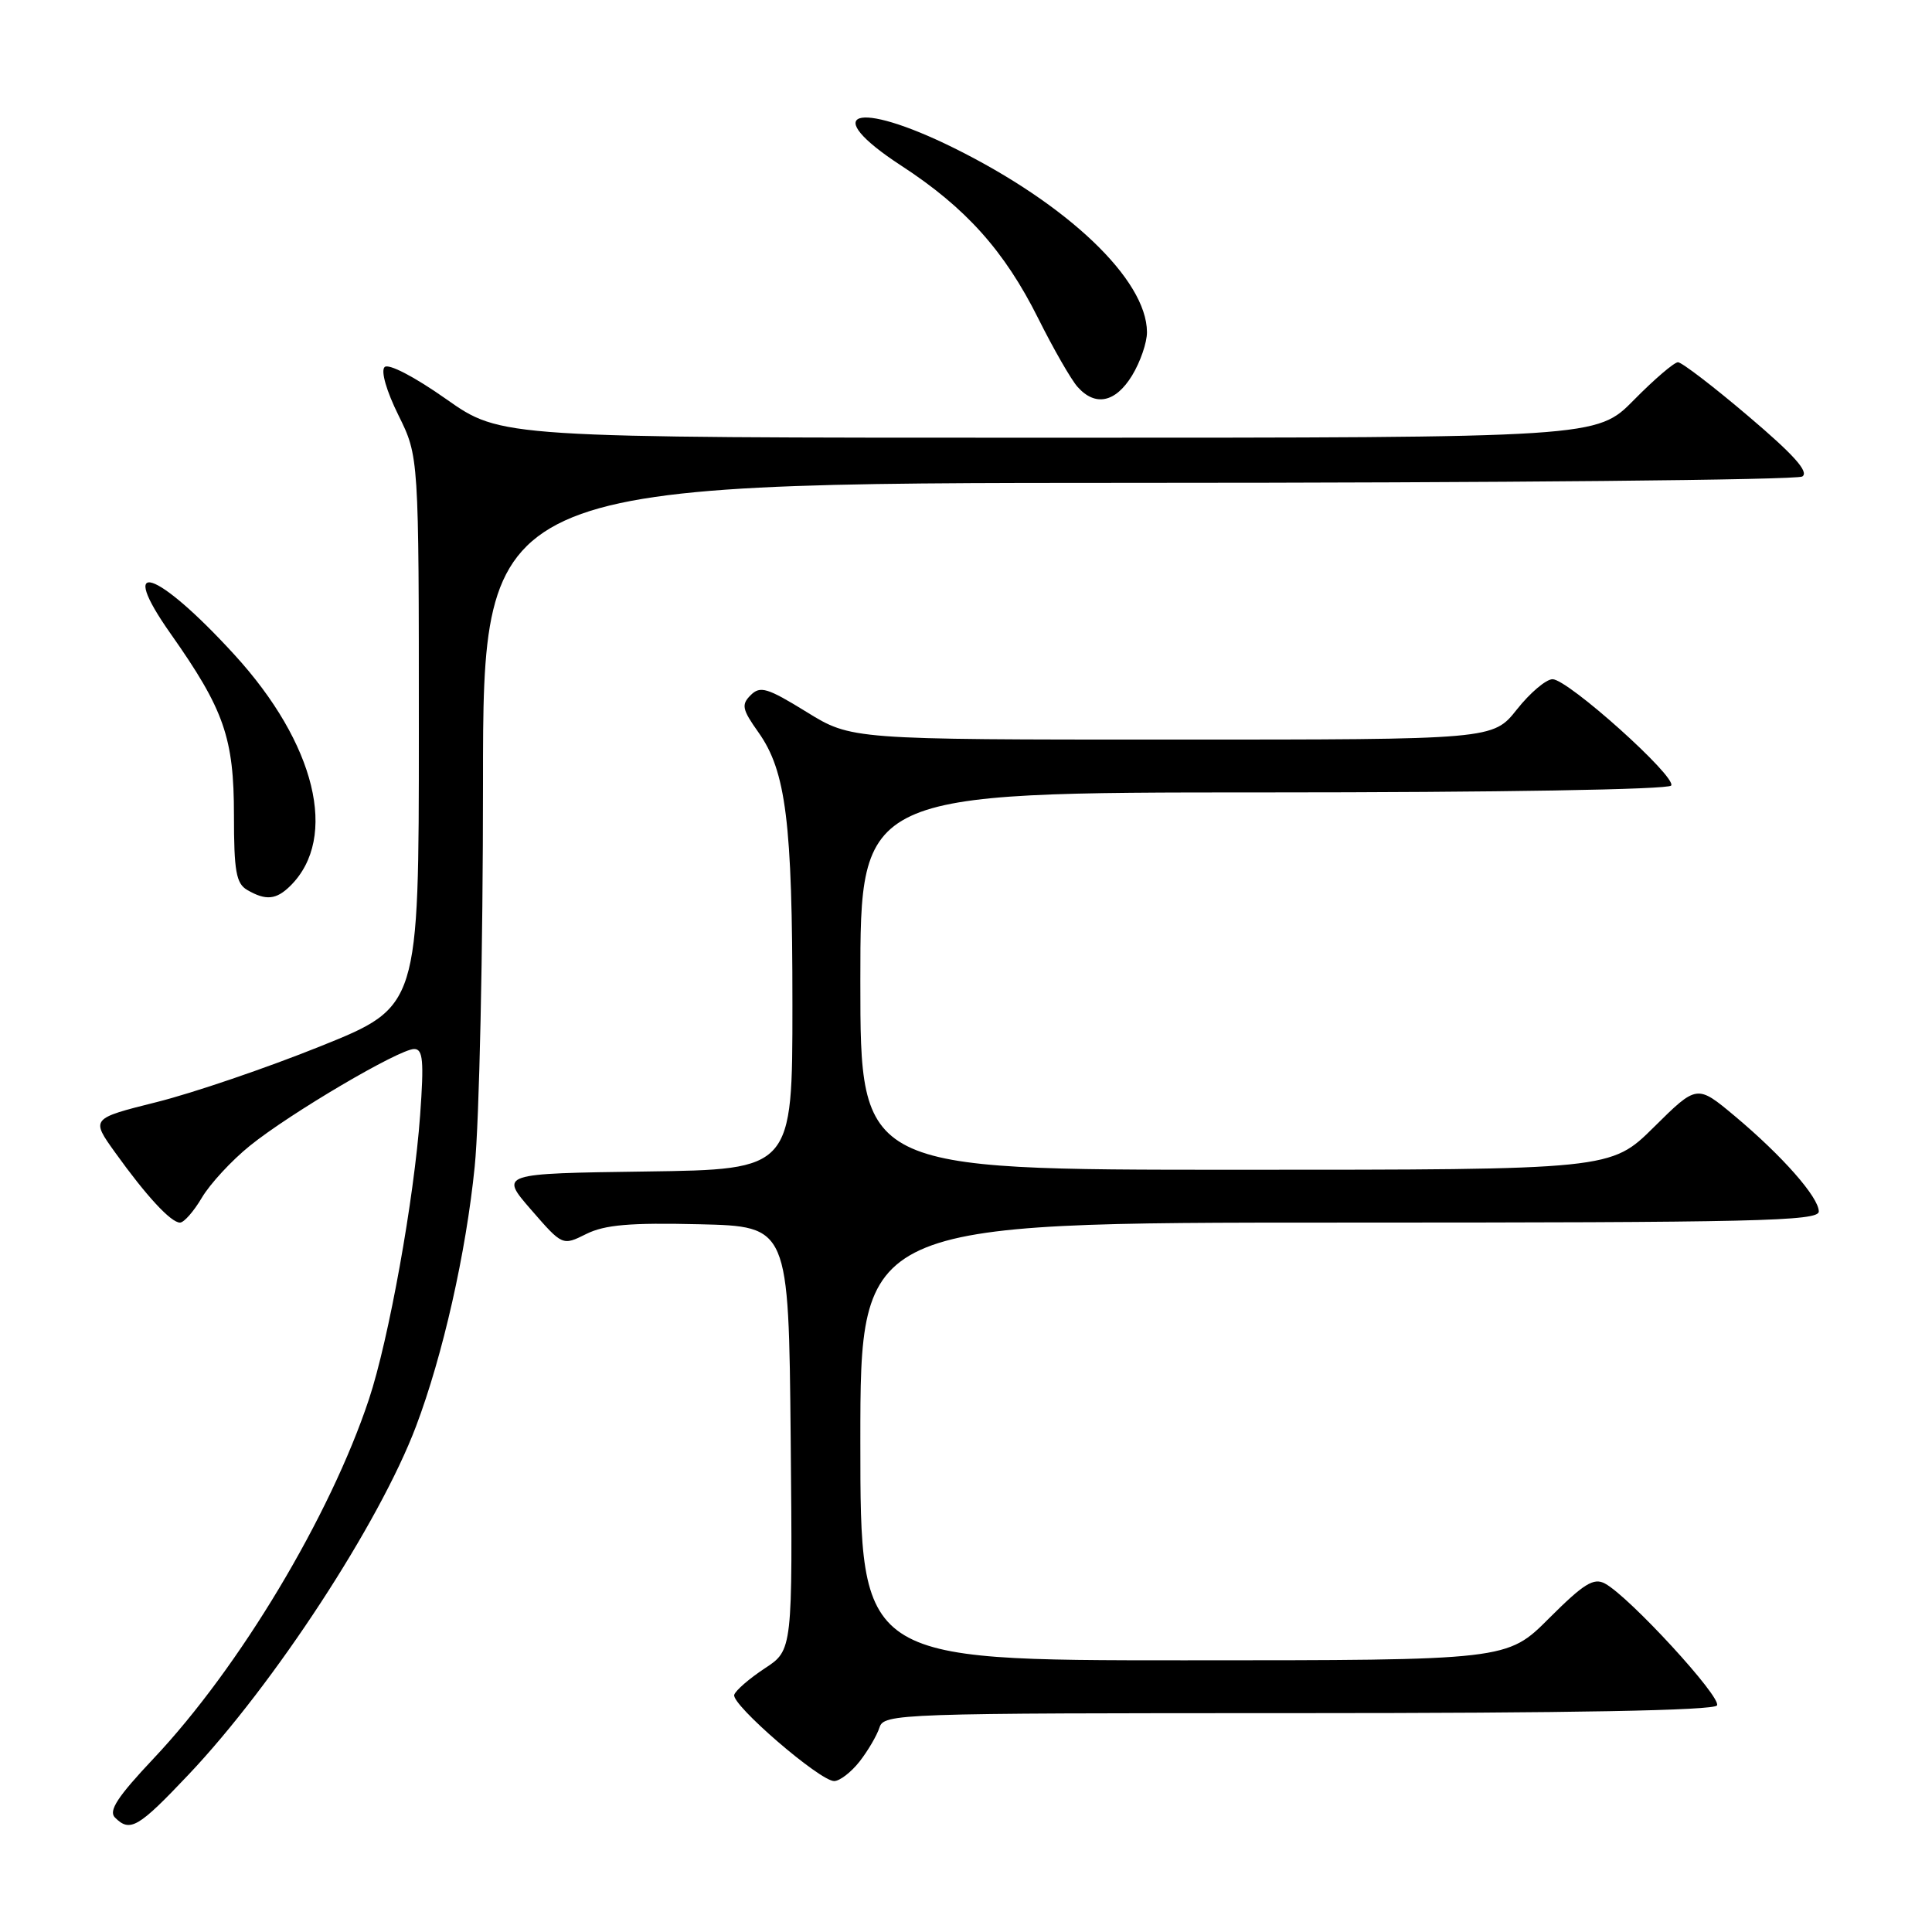 <?xml version="1.0" encoding="UTF-8" standalone="no"?>
<!DOCTYPE svg PUBLIC "-//W3C//DTD SVG 1.1//EN" "http://www.w3.org/Graphics/SVG/1.1/DTD/svg11.dtd" >
<svg xmlns="http://www.w3.org/2000/svg" xmlns:xlink="http://www.w3.org/1999/xlink" version="1.1" viewBox="0 0 256 256">
 <g >
 <path fill="currentColor"
d=" M 25.00 235.13 C 36.33 223.16 50.28 201.80 55.12 189.01 C 58.68 179.60 61.76 165.97 62.90 154.58 C 63.51 148.57 64.00 125.73 64.00 103.83 C 64.00 64.00 64.00 64.00 150.75 63.98 C 198.46 63.98 238.09 63.60 238.81 63.14 C 239.74 62.55 237.72 60.28 231.68 55.16 C 227.05 51.22 222.84 48.00 222.34 48.00 C 221.84 48.00 219.21 50.25 216.50 53.00 C 211.58 58.00 211.58 58.00 138.98 58.00 C 66.39 58.00 66.39 58.00 59.12 52.88 C 54.89 49.90 51.47 48.13 50.96 48.64 C 50.44 49.16 51.21 51.82 52.79 55.01 C 55.50 60.49 55.50 60.49 55.50 96.94 C 55.50 133.39 55.50 133.39 42.50 138.62 C 35.35 141.50 25.57 144.83 20.77 146.03 C 12.03 148.22 12.03 148.22 15.27 152.73 C 19.40 158.49 22.65 162.00 23.85 162.00 C 24.38 162.00 25.68 160.51 26.76 158.68 C 27.84 156.86 30.69 153.77 33.11 151.82 C 38.41 147.53 52.90 139.00 54.88 139.00 C 56.05 139.00 56.19 140.56 55.67 147.75 C 54.87 158.88 51.52 177.49 48.89 185.40 C 43.75 200.89 31.72 220.96 20.36 233.00 C 15.57 238.08 14.35 239.95 15.23 240.83 C 17.23 242.83 18.31 242.20 25.00 235.13 Z  M 113.89 233.42 C 115.00 232.00 116.19 229.97 116.53 228.92 C 117.12 227.06 118.80 227.00 172.01 227.00 C 208.30 227.00 227.10 226.65 227.51 225.98 C 228.17 224.92 215.89 211.56 212.67 209.83 C 211.17 209.02 209.86 209.84 205.27 214.42 C 199.70 220.00 199.70 220.00 156.85 220.00 C 114.00 220.00 114.00 220.00 114.00 191.00 C 114.00 162.00 114.00 162.00 177.50 162.00 C 232.61 162.00 241.00 161.81 241.00 160.53 C 241.00 158.65 236.18 153.17 229.85 147.87 C 224.86 143.70 224.86 143.70 219.15 149.35 C 213.44 155.00 213.44 155.00 163.72 155.00 C 114.00 155.00 114.00 155.00 114.00 130.00 C 114.00 105.00 114.00 105.00 167.44 105.00 C 198.38 105.00 221.12 104.62 221.44 104.09 C 222.17 102.92 207.76 90.00 205.72 90.00 C 204.87 90.00 202.74 91.80 201.00 94.00 C 197.83 98.00 197.83 98.00 155.32 98.00 C 112.80 98.00 112.80 98.00 106.86 94.33 C 101.67 91.13 100.73 90.85 99.47 92.11 C 98.20 93.37 98.34 94.00 100.49 97.03 C 104.15 102.18 105.00 108.95 105.00 133.12 C 105.00 154.96 105.00 154.96 85.60 155.23 C 66.21 155.50 66.21 155.50 70.37 160.29 C 74.53 165.08 74.53 165.08 77.68 163.51 C 80.13 162.29 83.47 162.00 92.67 162.22 C 104.50 162.50 104.50 162.50 104.77 190.57 C 105.03 218.65 105.03 218.65 101.33 221.07 C 99.30 222.41 97.48 223.98 97.29 224.57 C 96.88 225.86 108.63 236.00 110.53 236.00 C 111.26 236.00 112.77 234.84 113.89 233.42 Z  M 38.51 117.34 C 44.87 110.99 41.84 98.53 31.05 86.74 C 20.69 75.41 15.35 73.68 22.63 84.00 C 29.70 94.04 31.00 97.77 31.00 108.03 C 31.00 115.42 31.29 117.07 32.75 117.92 C 35.24 119.37 36.62 119.23 38.51 117.34 Z  M 150.01 49.75 C 151.10 47.96 151.99 45.38 151.98 44.00 C 151.94 37.04 141.48 27.07 126.38 19.60 C 113.35 13.16 108.45 14.80 119.42 21.95 C 127.96 27.51 133.09 33.23 137.56 42.17 C 139.57 46.20 141.92 50.29 142.77 51.25 C 145.12 53.91 147.81 53.35 150.01 49.75 Z "/>
</g>
</svg>